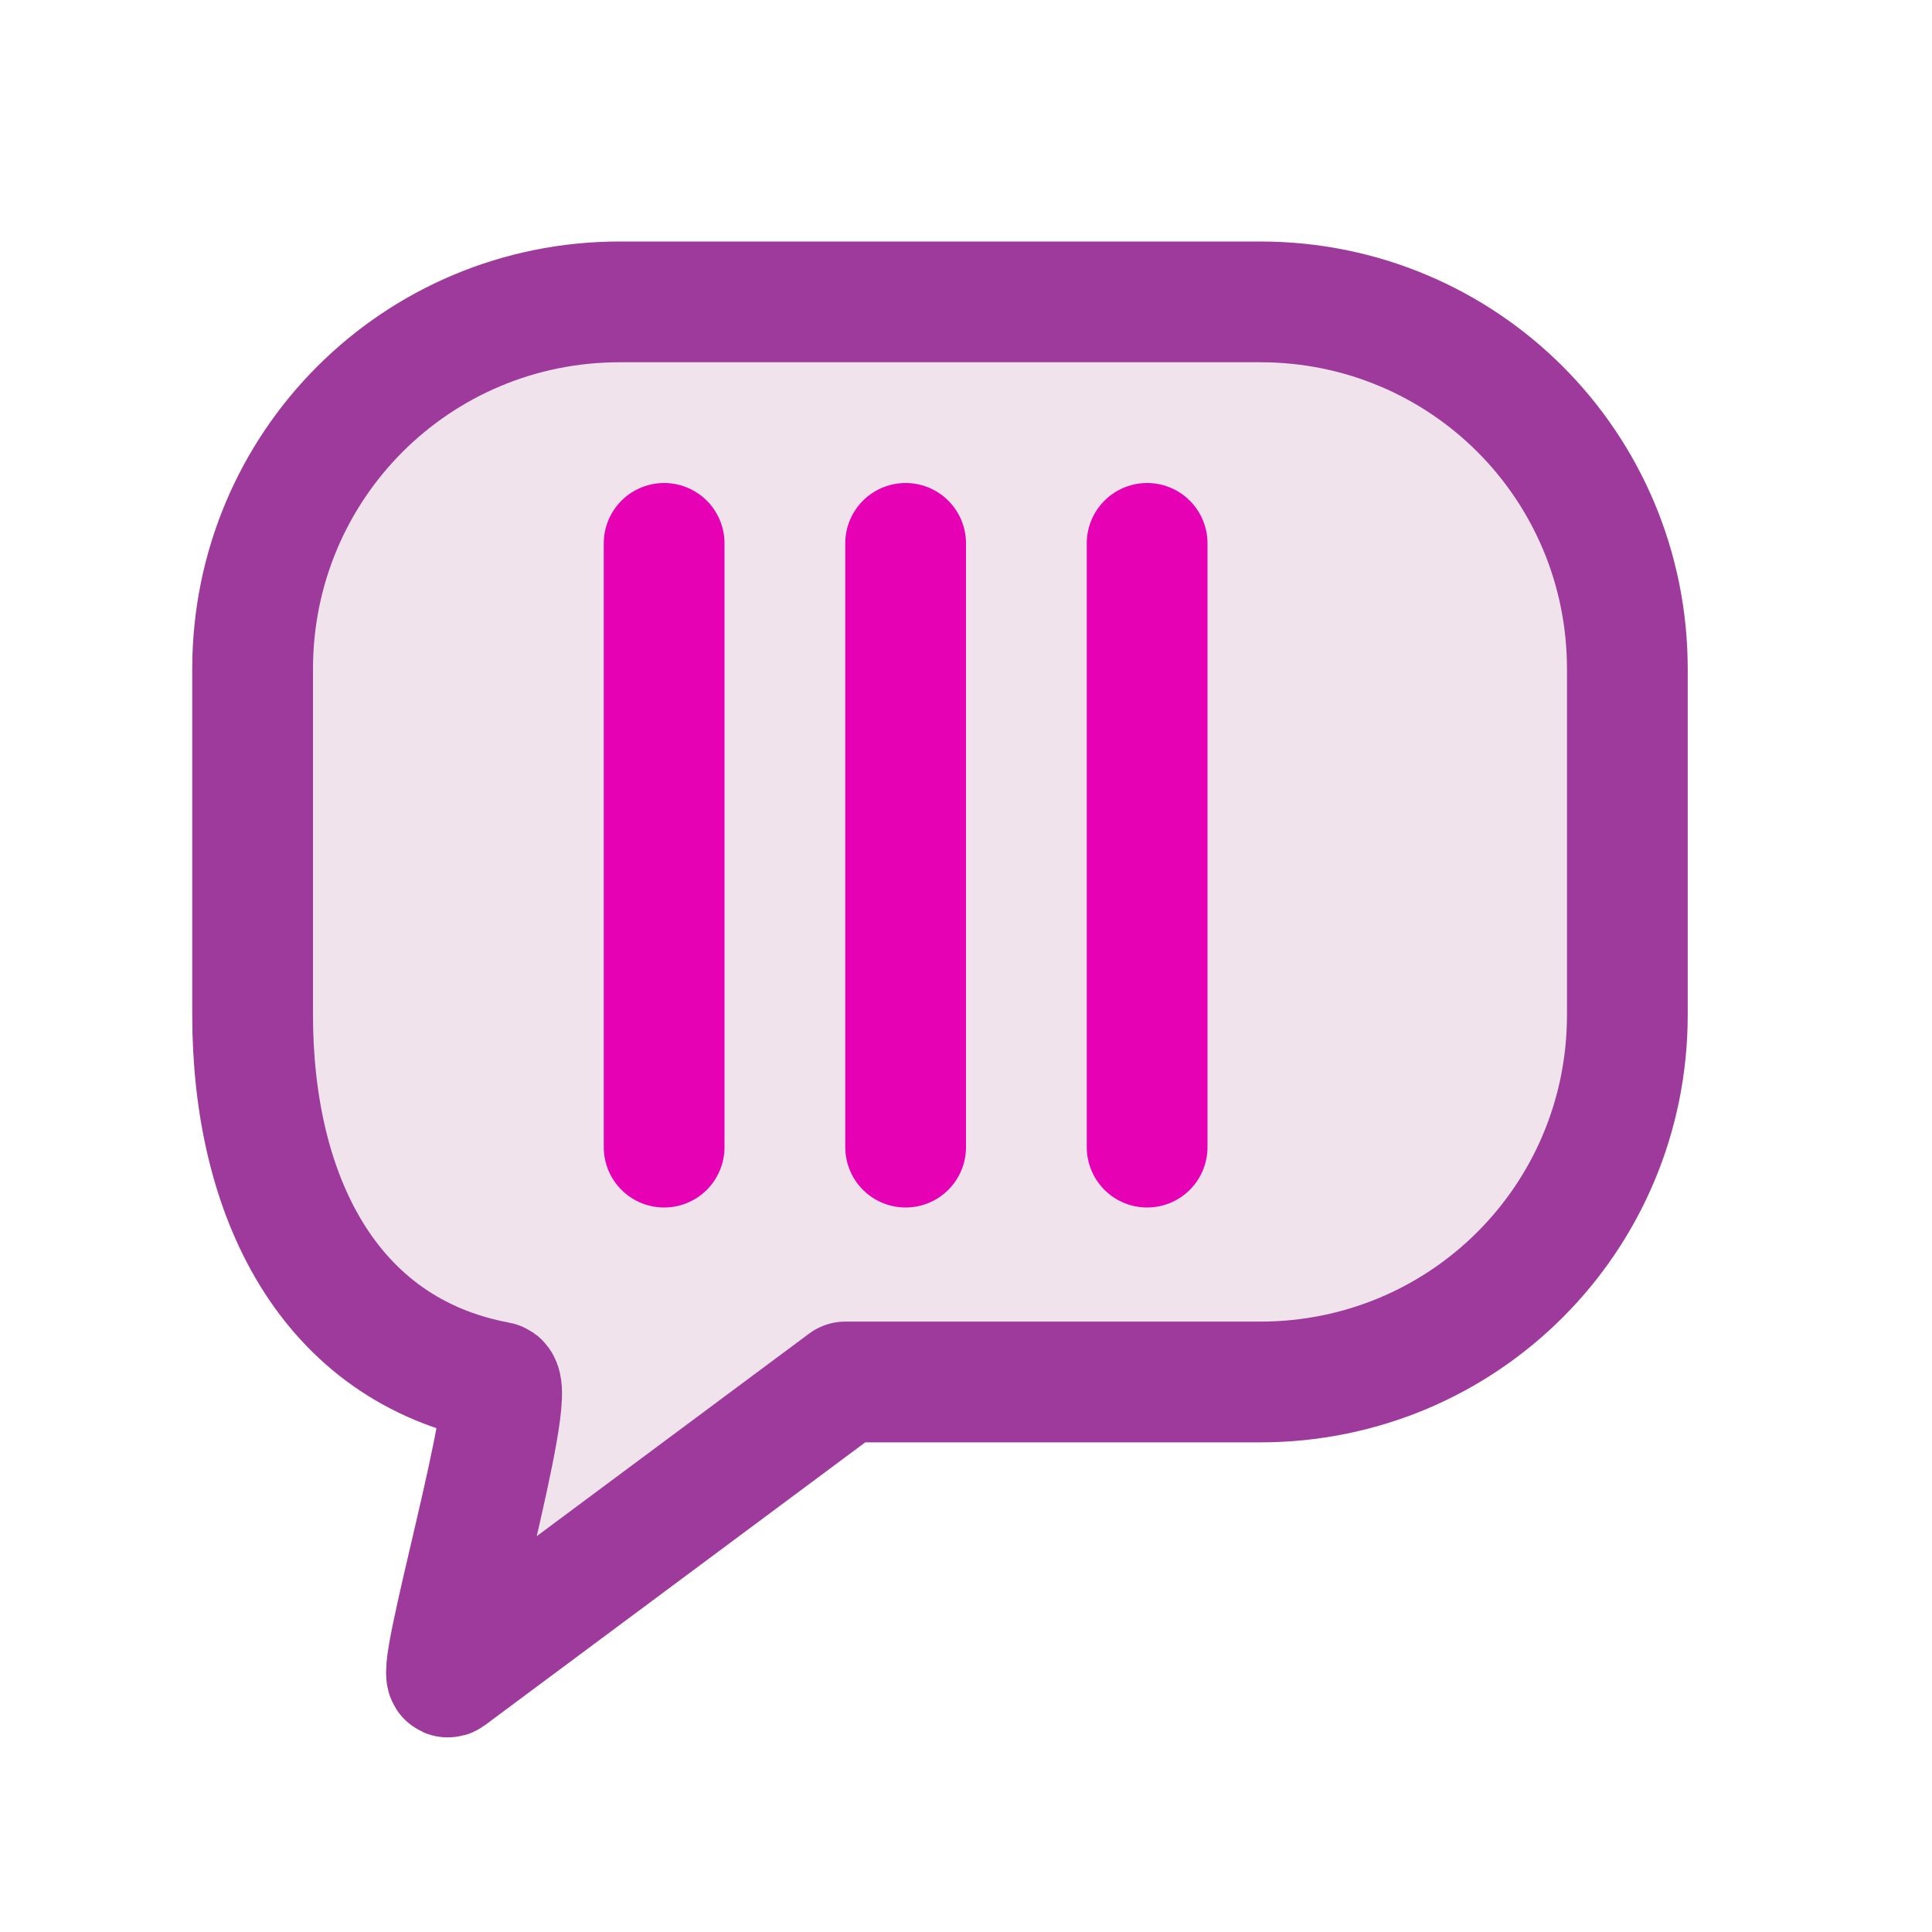 <?xml version="1.0" encoding="UTF-8"?>
<svg xmlns="http://www.w3.org/2000/svg" xmlns:xlink="http://www.w3.org/1999/xlink" width="32px" height="32px" viewBox="0 0 32 32" version="1.1">
<g id="surface1">
<path style="fill-rule:nonzero;fill:rgb(94.118%,89.02%,92.549%);fill-opacity:1;stroke-width:1;stroke-linecap:round;stroke-linejoin:round;stroke:rgb(61.569%,22.745%,60.784%);stroke-opacity:1;stroke-miterlimit:4;" d="M 10.436 2.5 L 5.133 2.5 C 3.449 2.5 2.092 3.855 2.092 5.541 L 2.092 8.404 C 2.092 9.895 2.713 11.182 4.125 11.445 C 4.309 11.479 3.562 14 3.719 13.885 L 7 11.445 L 10.436 11.445 C 12.121 11.445 13.477 10.09 13.477 8.404 L 13.477 5.541 C 13.477 3.855 12.121 2.5 10.436 2.5 Z M 10.436 2.5 " transform="matrix(2,0,0,2,0,0)"/>
<path style="fill:none;stroke-width:1;stroke-linecap:round;stroke-linejoin:round;stroke:rgb(90.196%,0.784%,70.588%);stroke-opacity:1;stroke-miterlimit:4;" d="M 5.5 4.5 L 5.5 9.5 " transform="matrix(2,0,0,2,0,0)"/>
<path style="fill:none;stroke-width:1;stroke-linecap:round;stroke-linejoin:round;stroke:rgb(90.196%,0.784%,70.588%);stroke-opacity:1;stroke-miterlimit:4;" d="M 7.5 4.5 L 7.5 9.5 " transform="matrix(2,0,0,2,0,0)"/>
<path style="fill:none;stroke-width:1;stroke-linecap:round;stroke-linejoin:round;stroke:rgb(90.196%,0.784%,70.588%);stroke-opacity:1;stroke-miterlimit:4;" d="M 9.5 4.5 L 9.5 9.5 " transform="matrix(2,0,0,2,0,0)"/>
</g>
</svg>
